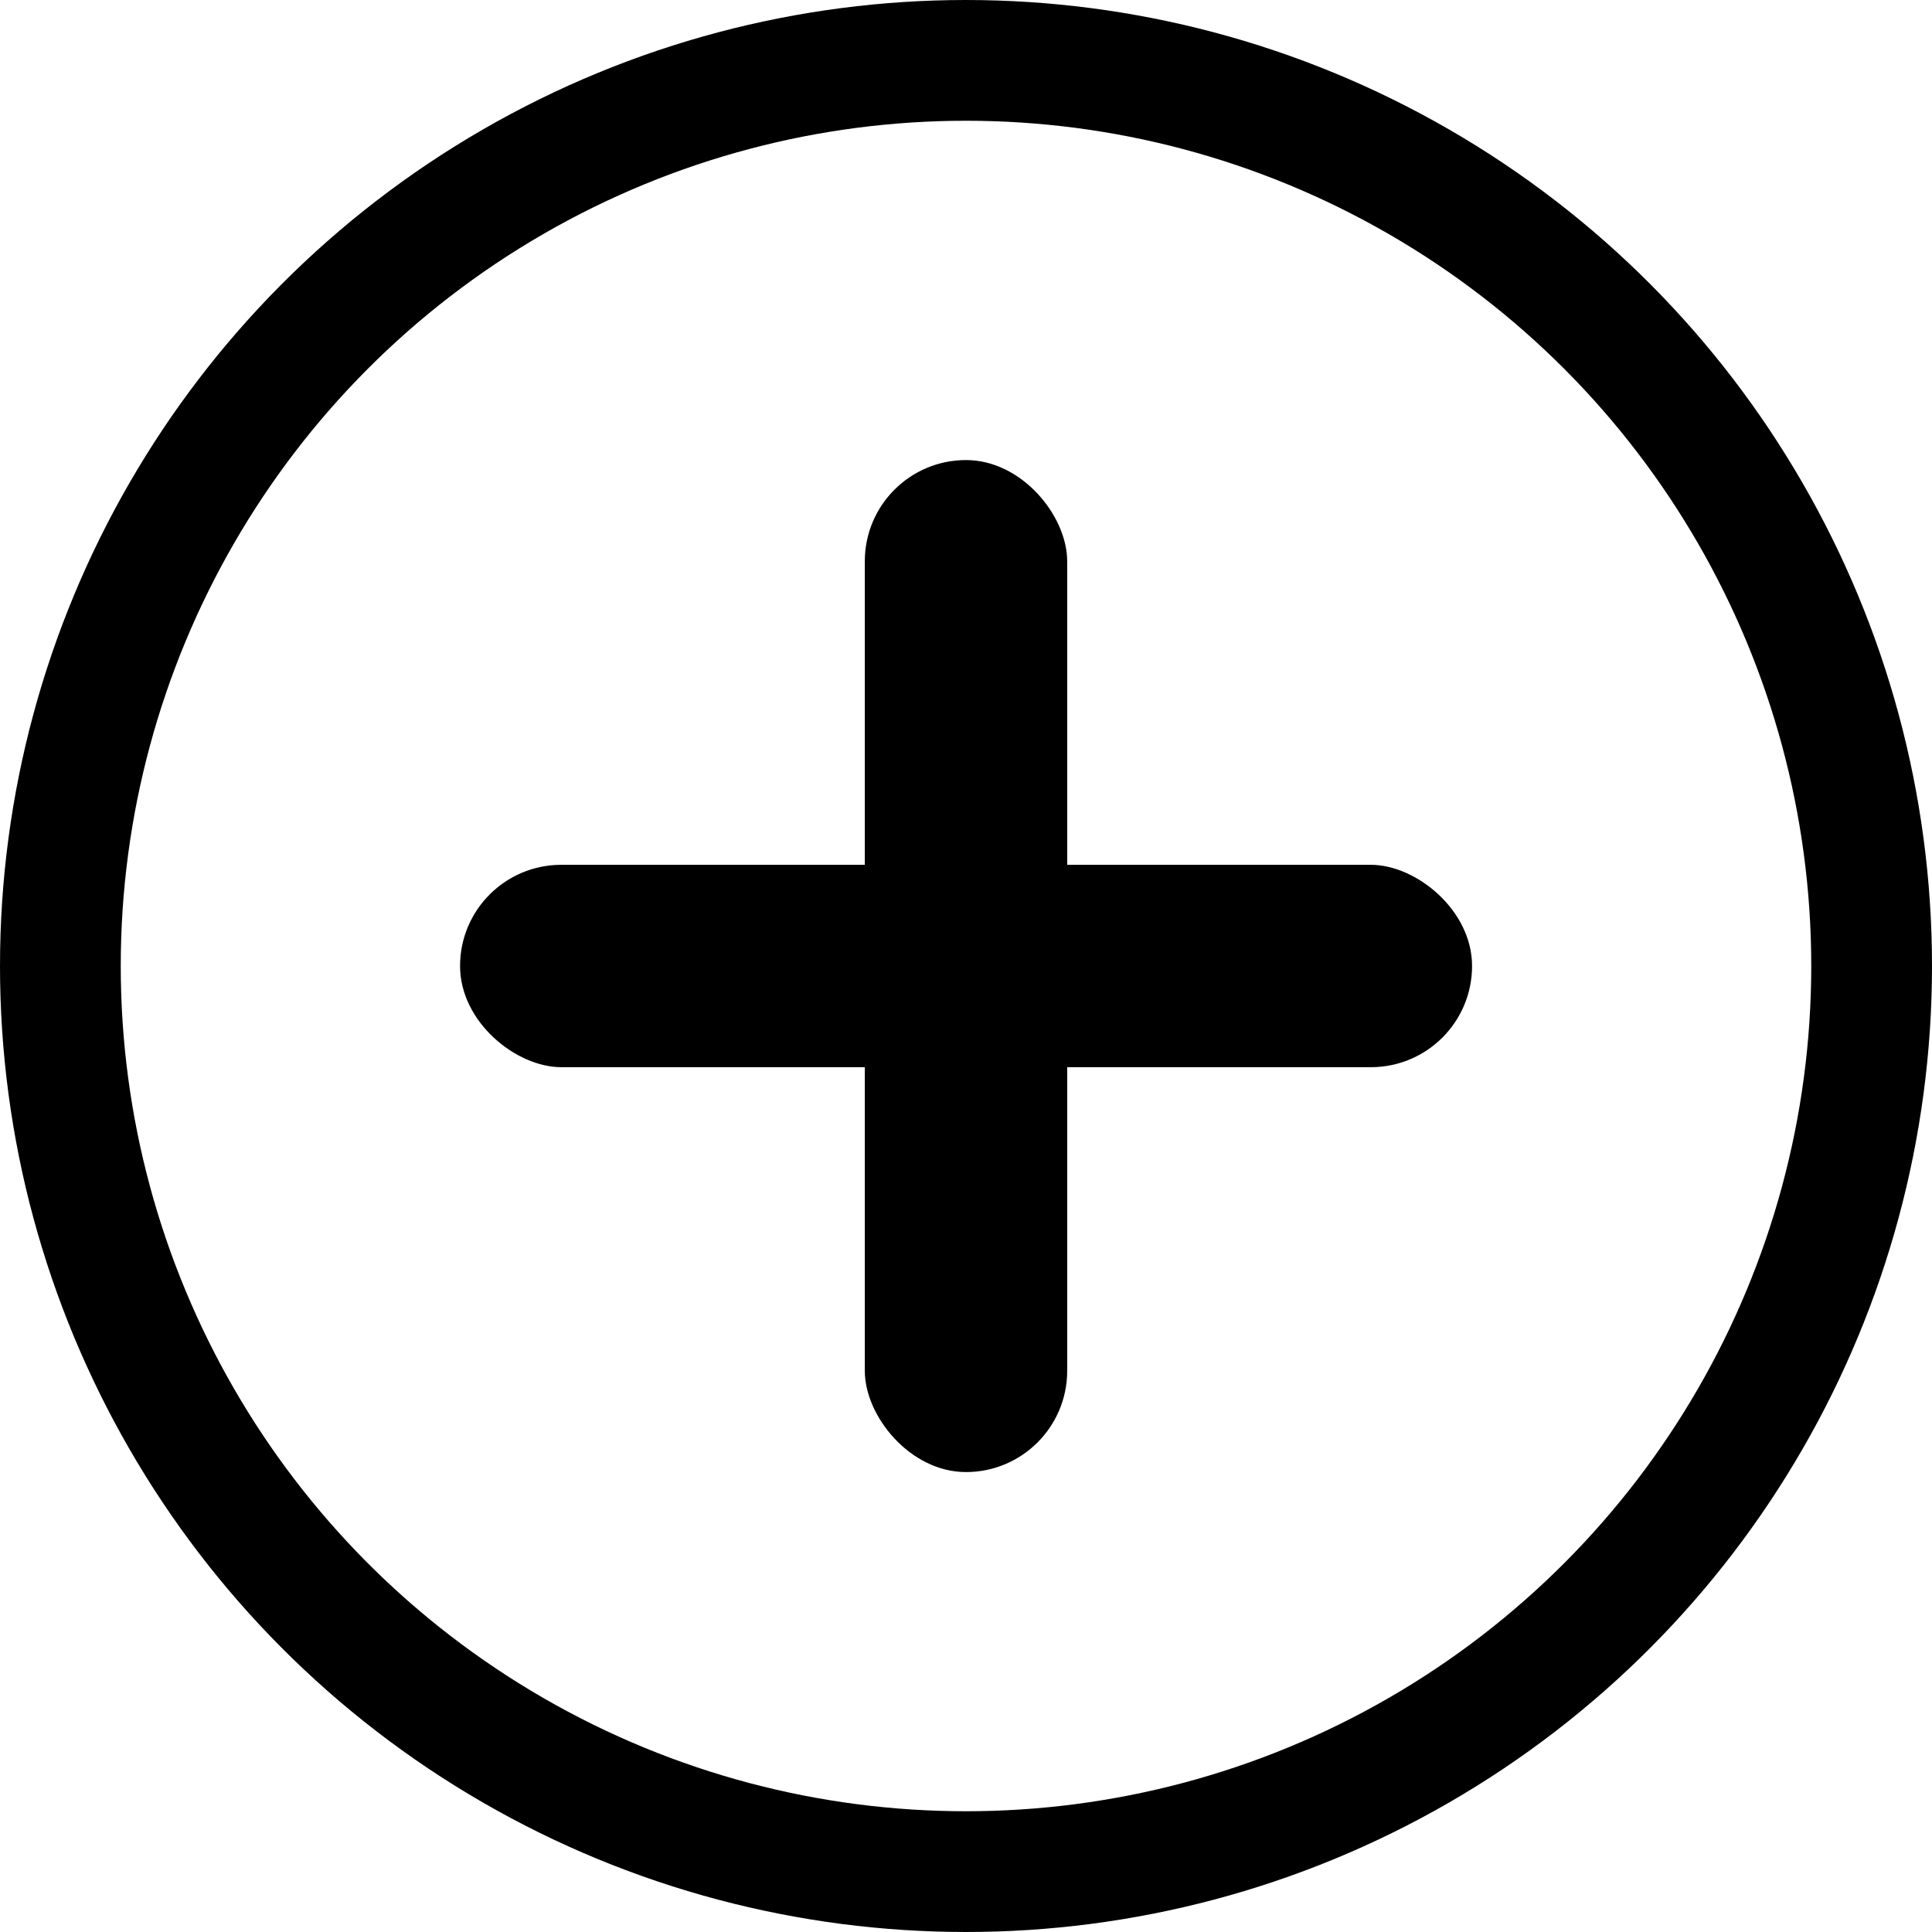 <svg width="16" height="16" viewBox="0 0 16 16" fill="none" xmlns="http://www.w3.org/2000/svg">
<circle cx="8" cy="8" r="7.5" stroke="black"/>
<rect x="7.162" y="3.81" width="1.676" height="8.381" rx="0.838" fill="black"/>
<rect width="1.676" height="8.381" rx="0.838" transform="matrix(0 -1 -1 0 12.191 8.838)" fill="black"/>
</svg>
